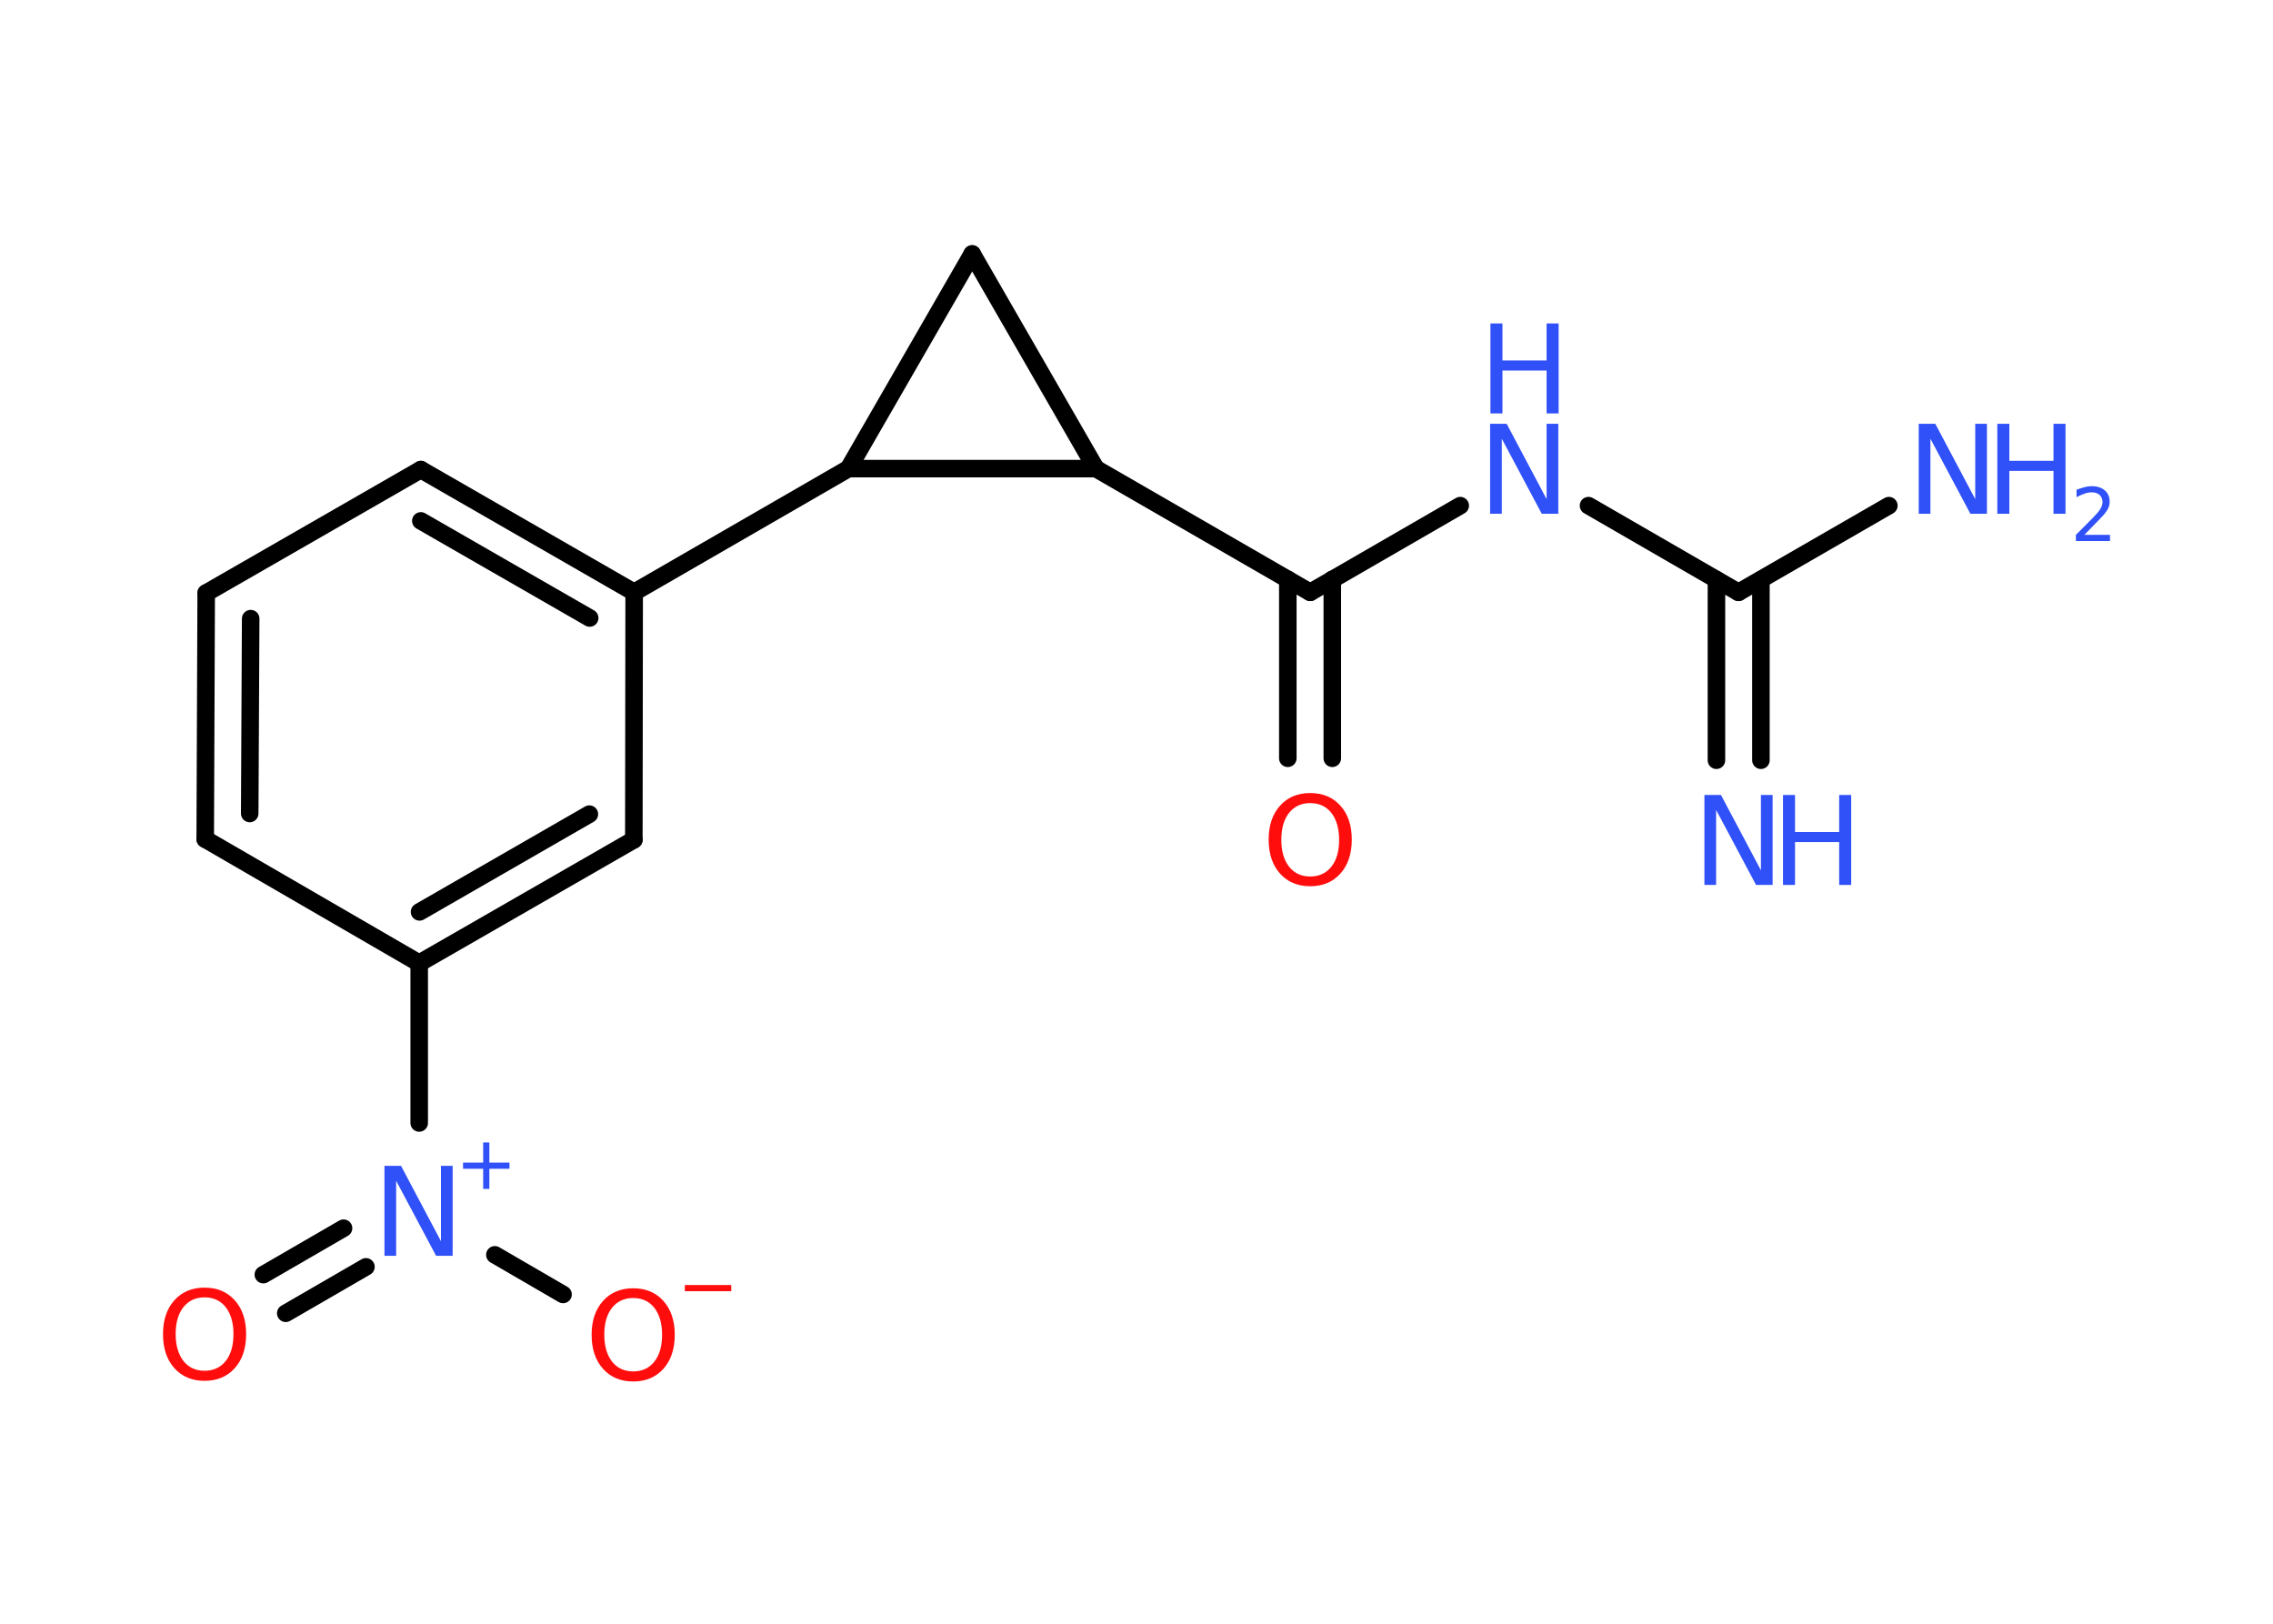 <?xml version='1.0' encoding='UTF-8'?>
<!DOCTYPE svg PUBLIC "-//W3C//DTD SVG 1.1//EN" "http://www.w3.org/Graphics/SVG/1.1/DTD/svg11.dtd">
<svg version='1.2' xmlns='http://www.w3.org/2000/svg' xmlns:xlink='http://www.w3.org/1999/xlink' width='70.0mm' height='50.0mm' viewBox='0 0 70.0 50.0'>
  <desc>Generated by the Chemistry Development Kit (http://github.com/cdk)</desc>
  <g stroke-linecap='round' stroke-linejoin='round' stroke='#000000' stroke-width='.54' fill='#3050F8'>
    <rect x='.0' y='.0' width='70.0' height='50.0' fill='#FFFFFF' stroke='none'/>
    <g id='mol1' class='mol'>
      <g id='mol1bnd1' class='bond'>
        <line x1='52.86' y1='23.41' x2='52.86' y2='17.85'/>
        <line x1='54.23' y1='23.41' x2='54.23' y2='17.85'/>
      </g>
      <line id='mol1bnd2' class='bond' x1='53.54' y1='18.24' x2='58.17' y2='15.57'/>
      <line id='mol1bnd3' class='bond' x1='53.54' y1='18.24' x2='48.92' y2='15.57'/>
      <line id='mol1bnd4' class='bond' x1='44.97' y1='15.57' x2='40.35' y2='18.24'/>
      <g id='mol1bnd5' class='bond'>
        <line x1='41.03' y1='17.84' x2='41.03' y2='23.35'/>
        <line x1='39.66' y1='17.84' x2='39.66' y2='23.35'/>
      </g>
      <line id='mol1bnd6' class='bond' x1='40.35' y1='18.24' x2='33.75' y2='14.43'/>
      <line id='mol1bnd7' class='bond' x1='33.75' y1='14.43' x2='29.94' y2='7.82'/>
      <line id='mol1bnd8' class='bond' x1='29.94' y1='7.82' x2='26.13' y2='14.43'/>
      <line id='mol1bnd9' class='bond' x1='33.75' y1='14.43' x2='26.13' y2='14.43'/>
      <line id='mol1bnd10' class='bond' x1='26.13' y1='14.43' x2='19.53' y2='18.24'/>
      <g id='mol1bnd11' class='bond'>
        <line x1='19.53' y1='18.24' x2='12.96' y2='14.46'/>
        <line x1='18.16' y1='19.03' x2='12.96' y2='16.04'/>
      </g>
      <line id='mol1bnd12' class='bond' x1='12.96' y1='14.46' x2='6.35' y2='18.26'/>
      <g id='mol1bnd13' class='bond'>
        <line x1='6.35' y1='18.26' x2='6.32' y2='25.84'/>
        <line x1='7.72' y1='19.05' x2='7.69' y2='25.05'/>
      </g>
      <line id='mol1bnd14' class='bond' x1='6.32' y1='25.84' x2='12.91' y2='29.66'/>
      <line id='mol1bnd15' class='bond' x1='12.91' y1='29.66' x2='12.91' y2='34.58'/>
      <g id='mol1bnd16' class='bond'>
        <line x1='11.27' y1='39.01' x2='8.8' y2='40.44'/>
        <line x1='10.58' y1='37.82' x2='8.11' y2='39.25'/>
      </g>
      <line id='mol1bnd17' class='bond' x1='15.24' y1='38.64' x2='17.34' y2='39.86'/>
      <g id='mol1bnd18' class='bond'>
        <line x1='12.91' y1='29.66' x2='19.52' y2='25.86'/>
        <line x1='12.92' y1='28.08' x2='18.15' y2='25.07'/>
      </g>
      <line id='mol1bnd19' class='bond' x1='19.53' y1='18.24' x2='19.52' y2='25.86'/>
      <g id='mol1atm1' class='atom'>
        <path d='M52.5 24.48h.5l1.23 2.32v-2.32h.36v2.77h-.51l-1.23 -2.31v2.31h-.36v-2.77z' stroke='none'/>
        <path d='M54.91 24.48h.37v1.14h1.36v-1.14h.37v2.77h-.37v-1.32h-1.36v1.32h-.37v-2.77z' stroke='none'/>
      </g>
      <g id='mol1atm3' class='atom'>
        <path d='M59.1 13.05h.5l1.23 2.32v-2.32h.36v2.77h-.51l-1.23 -2.31v2.31h-.36v-2.77z' stroke='none'/>
        <path d='M61.51 13.05h.37v1.14h1.36v-1.14h.37v2.77h-.37v-1.32h-1.36v1.32h-.37v-2.77z' stroke='none'/>
        <path d='M64.2 16.47h.78v.19h-1.05v-.19q.13 -.13 .35 -.35q.22 -.22 .28 -.29q.11 -.12 .15 -.21q.04 -.08 .04 -.16q.0 -.13 -.09 -.22q-.09 -.08 -.24 -.08q-.11 .0 -.22 .04q-.12 .04 -.25 .11v-.23q.14 -.05 .25 -.08q.12 -.03 .21 -.03q.26 .0 .41 .13q.15 .13 .15 .35q.0 .1 -.04 .19q-.04 .09 -.14 .21q-.03 .03 -.18 .19q-.15 .15 -.42 .43z' stroke='none'/>
      </g>
      <g id='mol1atm4' class='atom'>
        <path d='M45.9 13.05h.5l1.23 2.32v-2.32h.36v2.77h-.51l-1.23 -2.31v2.31h-.36v-2.77z' stroke='none'/>
        <path d='M45.9 9.96h.37v1.14h1.36v-1.14h.37v2.77h-.37v-1.32h-1.36v1.32h-.37v-2.77z' stroke='none'/>
      </g>
      <path id='mol1atm6' class='atom' d='M40.35 24.73q-.41 .0 -.65 .3q-.24 .3 -.24 .83q.0 .52 .24 .83q.24 .3 .65 .3q.41 .0 .65 -.3q.24 -.3 .24 -.83q.0 -.52 -.24 -.83q-.24 -.3 -.65 -.3zM40.35 24.42q.58 .0 .93 .39q.35 .39 .35 1.04q.0 .66 -.35 1.05q-.35 .39 -.93 .39q-.58 .0 -.93 -.39q-.35 -.39 -.35 -1.05q.0 -.65 .35 -1.04q.35 -.39 .93 -.39z' stroke='none' fill='#FF0D0D'/>
      <g id='mol1atm15' class='atom'>
        <path d='M11.85 35.9h.5l1.23 2.32v-2.32h.36v2.77h-.51l-1.23 -2.31v2.31h-.36v-2.77z' stroke='none'/>
        <path d='M15.07 35.18v.62h.62v.19h-.62v.62h-.19v-.62h-.62v-.19h.62v-.62h.19z' stroke='none'/>
      </g>
      <path id='mol1atm16' class='atom' d='M6.3 39.95q-.41 .0 -.65 .3q-.24 .3 -.24 .83q.0 .52 .24 .83q.24 .3 .65 .3q.41 .0 .65 -.3q.24 -.3 .24 -.83q.0 -.52 -.24 -.83q-.24 -.3 -.65 -.3zM6.3 39.65q.58 .0 .93 .39q.35 .39 .35 1.04q.0 .66 -.35 1.05q-.35 .39 -.93 .39q-.58 .0 -.93 -.39q-.35 -.39 -.35 -1.05q.0 -.65 .35 -1.04q.35 -.39 .93 -.39z' stroke='none' fill='#FF0D0D'/>
      <g id='mol1atm17' class='atom'>
        <path d='M19.5 39.97q-.41 .0 -.65 .3q-.24 .3 -.24 .83q.0 .52 .24 .83q.24 .3 .65 .3q.41 .0 .65 -.3q.24 -.3 .24 -.83q.0 -.52 -.24 -.83q-.24 -.3 -.65 -.3zM19.5 39.67q.58 .0 .93 .39q.35 .39 .35 1.04q.0 .66 -.35 1.05q-.35 .39 -.93 .39q-.58 .0 -.93 -.39q-.35 -.39 -.35 -1.05q.0 -.65 .35 -1.04q.35 -.39 .93 -.39z' stroke='none' fill='#FF0D0D'/>
        <path d='M21.09 39.57h1.43v.19h-1.43v-.19z' stroke='none' fill='#FF0D0D'/>
      </g>
    </g>
  </g>
</svg>
